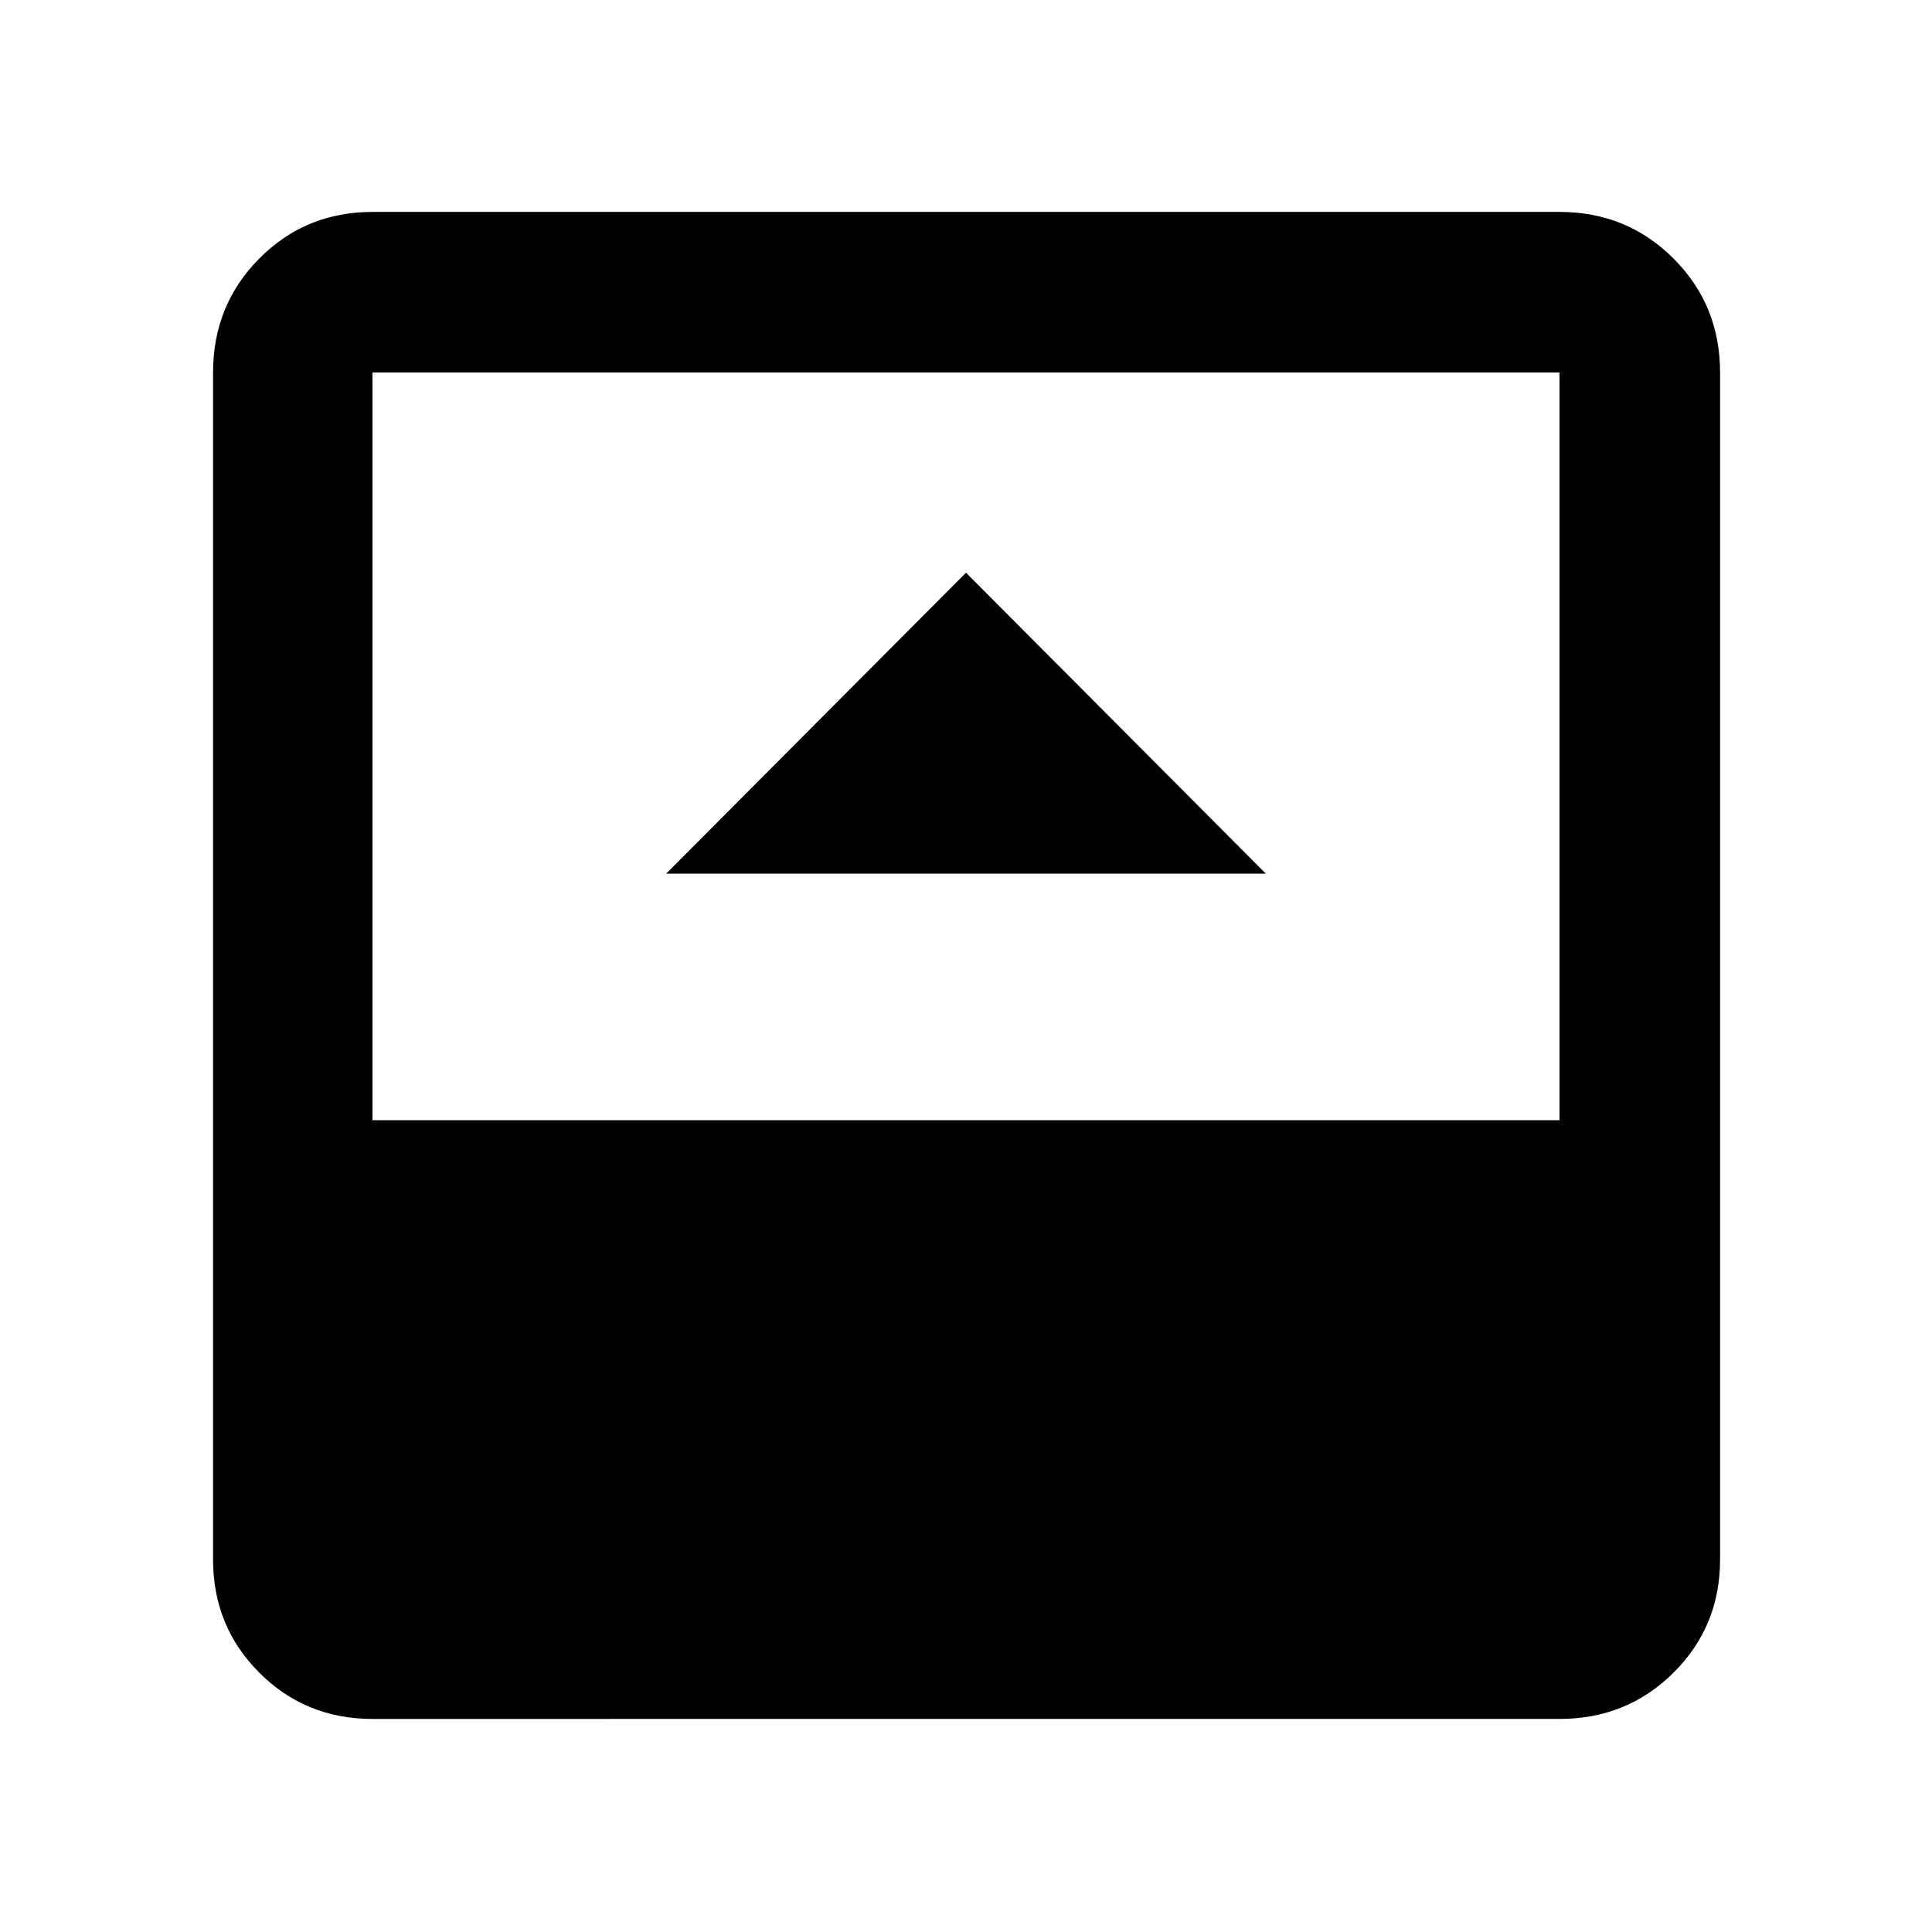 <svg xmlns="http://www.w3.org/2000/svg" width="48" height="48" viewBox="0 96 960 960"><path d="M330.999 530.13h298.002L480 380.565 330.999 530.13ZM185.087 950.131q-33.257 0-56.237-22.981-22.981-22.98-22.981-56.237V281.087q0-33.49 22.981-56.637 22.98-23.146 56.237-23.146h589.826q33.49 0 56.637 23.146 23.146 23.147 23.146 56.637v589.826q0 33.257-23.146 56.237-23.147 22.981-56.637 22.981H185.087Zm0-297.523h589.826V281.087H185.087v371.521Z"/></svg>